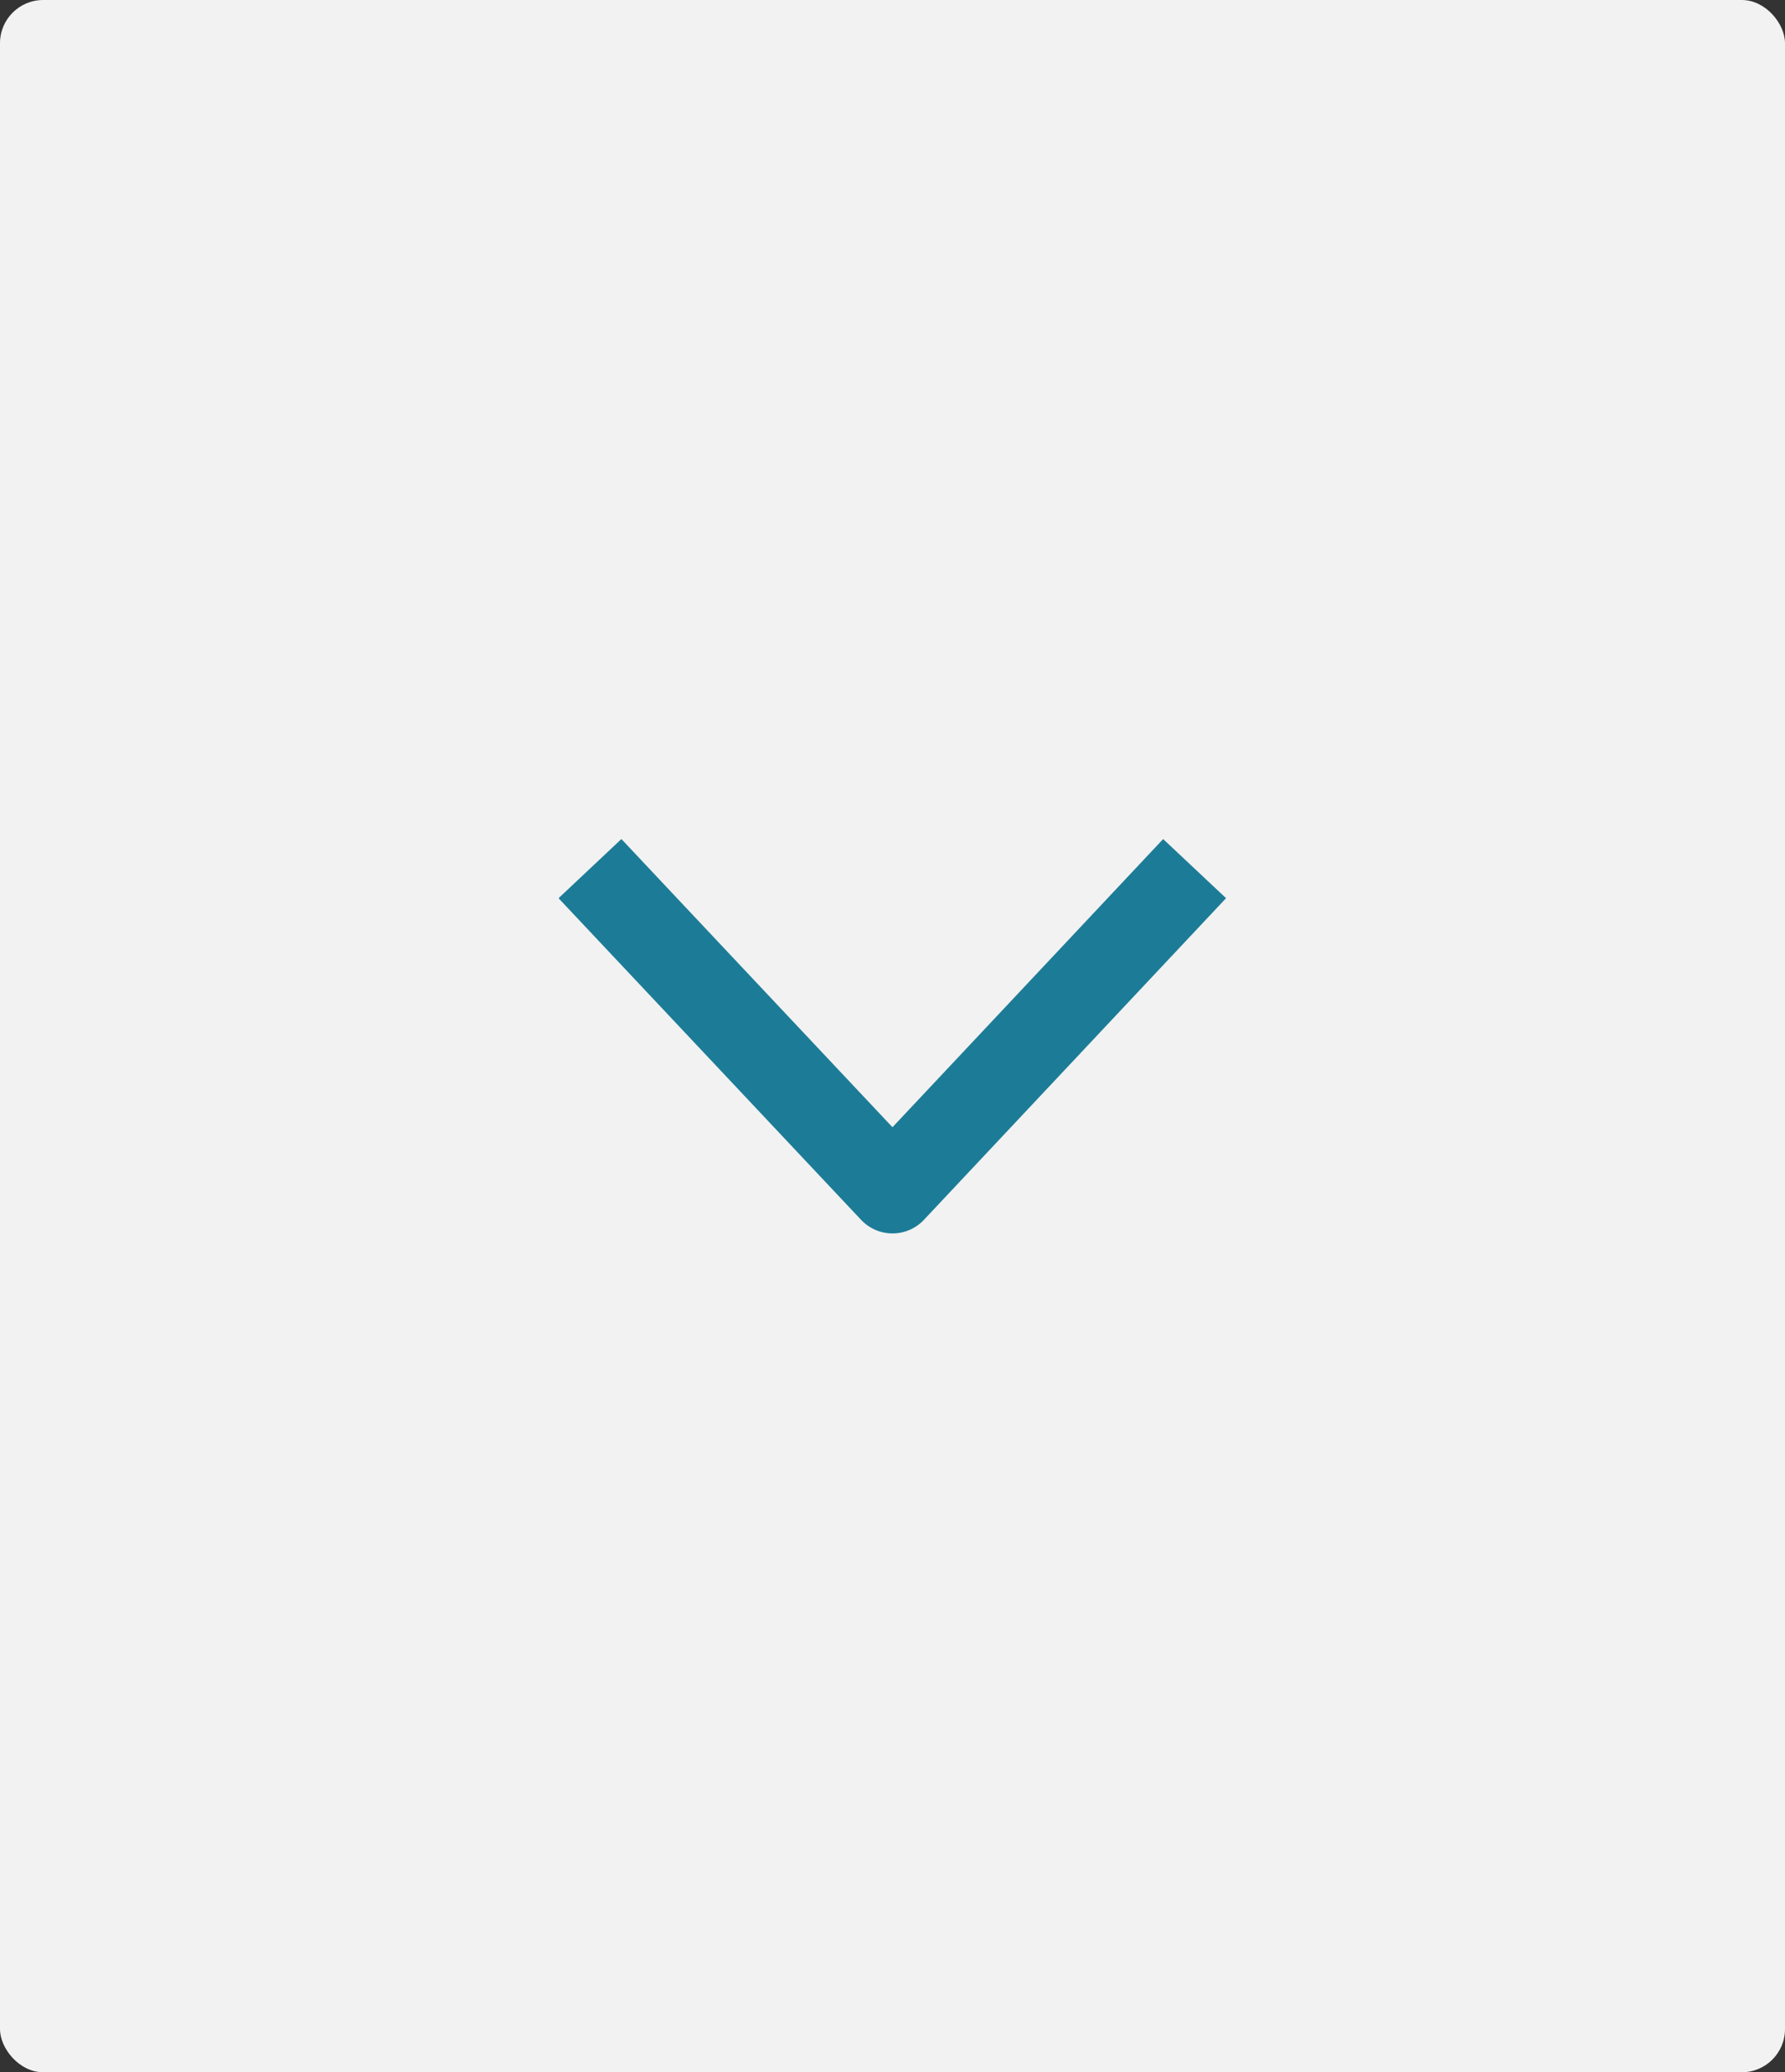 <?xml version="1.0" encoding="UTF-8"?><svg id="a" xmlns="http://www.w3.org/2000/svg" xmlns:xlink="http://www.w3.org/1999/xlink" viewBox="0 0 41.36 48"><rect x="0" y="0" width="41.36" height="48" fill="#333333" stroke="none"/><defs><clipPath id="d"><rect x="12.95" y="19.43" width="15.47" height="9.14" fill="none"/></clipPath></defs><g id="b"><rect id="c" width="41.36" height="48" rx="1" ry="1" fill="#f2f2f2"/><g clip-path="url(#d)"><g id="e"><path id="f" d="m13.67,20.12l7.01,7.45,7-7.45" fill="none" stroke="#1c7c97" stroke-linejoin="round" stroke-width="2"/></g></g></g></svg>